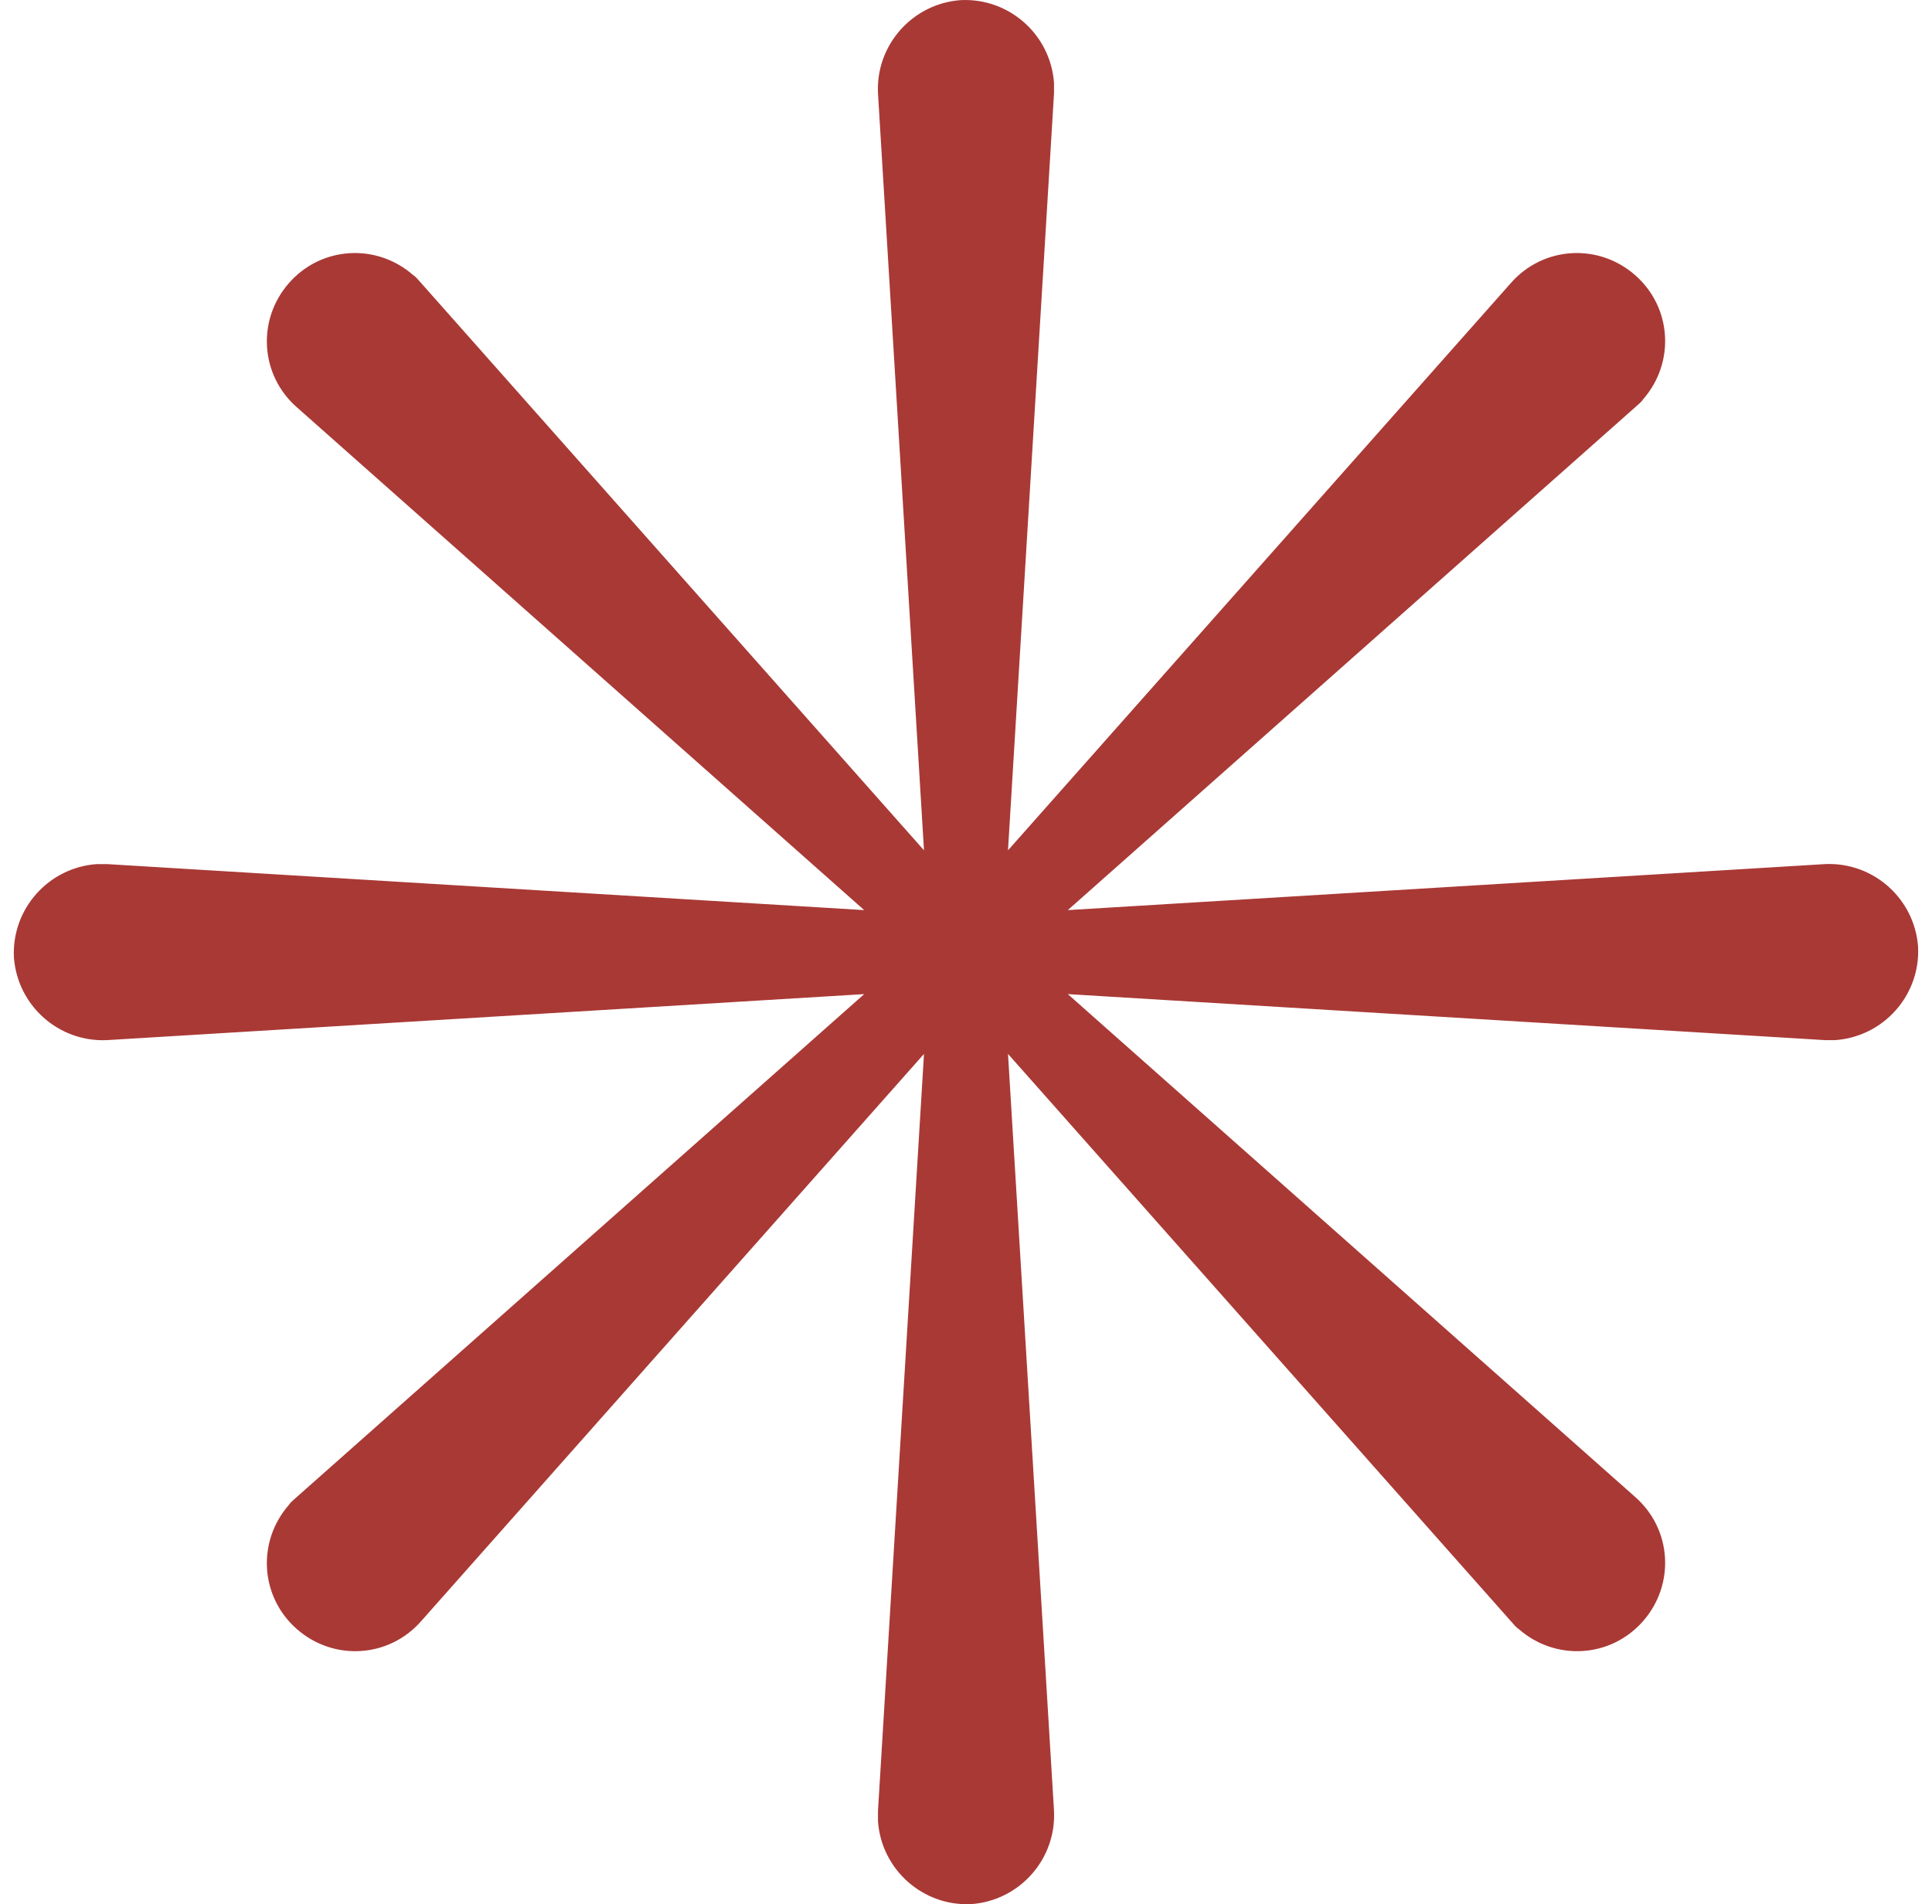 <svg width="70" height="69" viewBox="0 0 70 69" fill="none" xmlns="http://www.w3.org/2000/svg">
<path d="M66.12 31.311L38.689 32.978L59.241 14.761C59.325 14.678 59.45 14.594 59.533 14.469C60.7 13.135 60.575 11.134 59.241 9.967C57.907 8.8 55.906 8.925 54.739 10.259L36.522 30.811L38.189 3.38C38.189 3.255 38.189 3.13 38.189 3.005C38.064 1.254 36.563 -0.08 34.812 0.004C33.062 0.129 31.727 1.63 31.811 3.38L33.478 30.811L15.261 10.259C15.178 10.175 15.094 10.05 14.969 9.967C13.635 8.8 11.634 8.925 10.467 10.259C9.3 11.593 9.425 13.594 10.759 14.761L31.311 32.978L3.88 31.311C3.755 31.311 3.63 31.311 3.505 31.311C1.754 31.436 0.42 32.937 0.504 34.688C0.629 36.438 2.13 37.772 3.88 37.689L31.311 36.022L10.759 54.239C10.675 54.322 10.55 54.406 10.467 54.531C9.3 55.865 9.425 57.866 10.759 59.033C12.093 60.2 14.094 60.075 15.261 58.741L33.478 38.189L31.811 65.62C31.811 65.745 31.811 65.87 31.811 65.995C31.936 67.746 33.437 69.08 35.188 68.996C36.938 68.871 38.273 67.371 38.189 65.62L36.522 38.189L54.739 58.741C54.822 58.825 54.906 58.95 55.031 59.033C56.365 60.2 58.366 60.075 59.533 58.741C60.7 57.407 60.575 55.406 59.241 54.239L38.689 36.022L66.12 37.689C66.245 37.689 66.37 37.689 66.495 37.689C68.246 37.564 69.58 36.063 69.496 34.312C69.371 32.562 67.871 31.227 66.12 31.311Z" fill="#A93935"/>
</svg>
